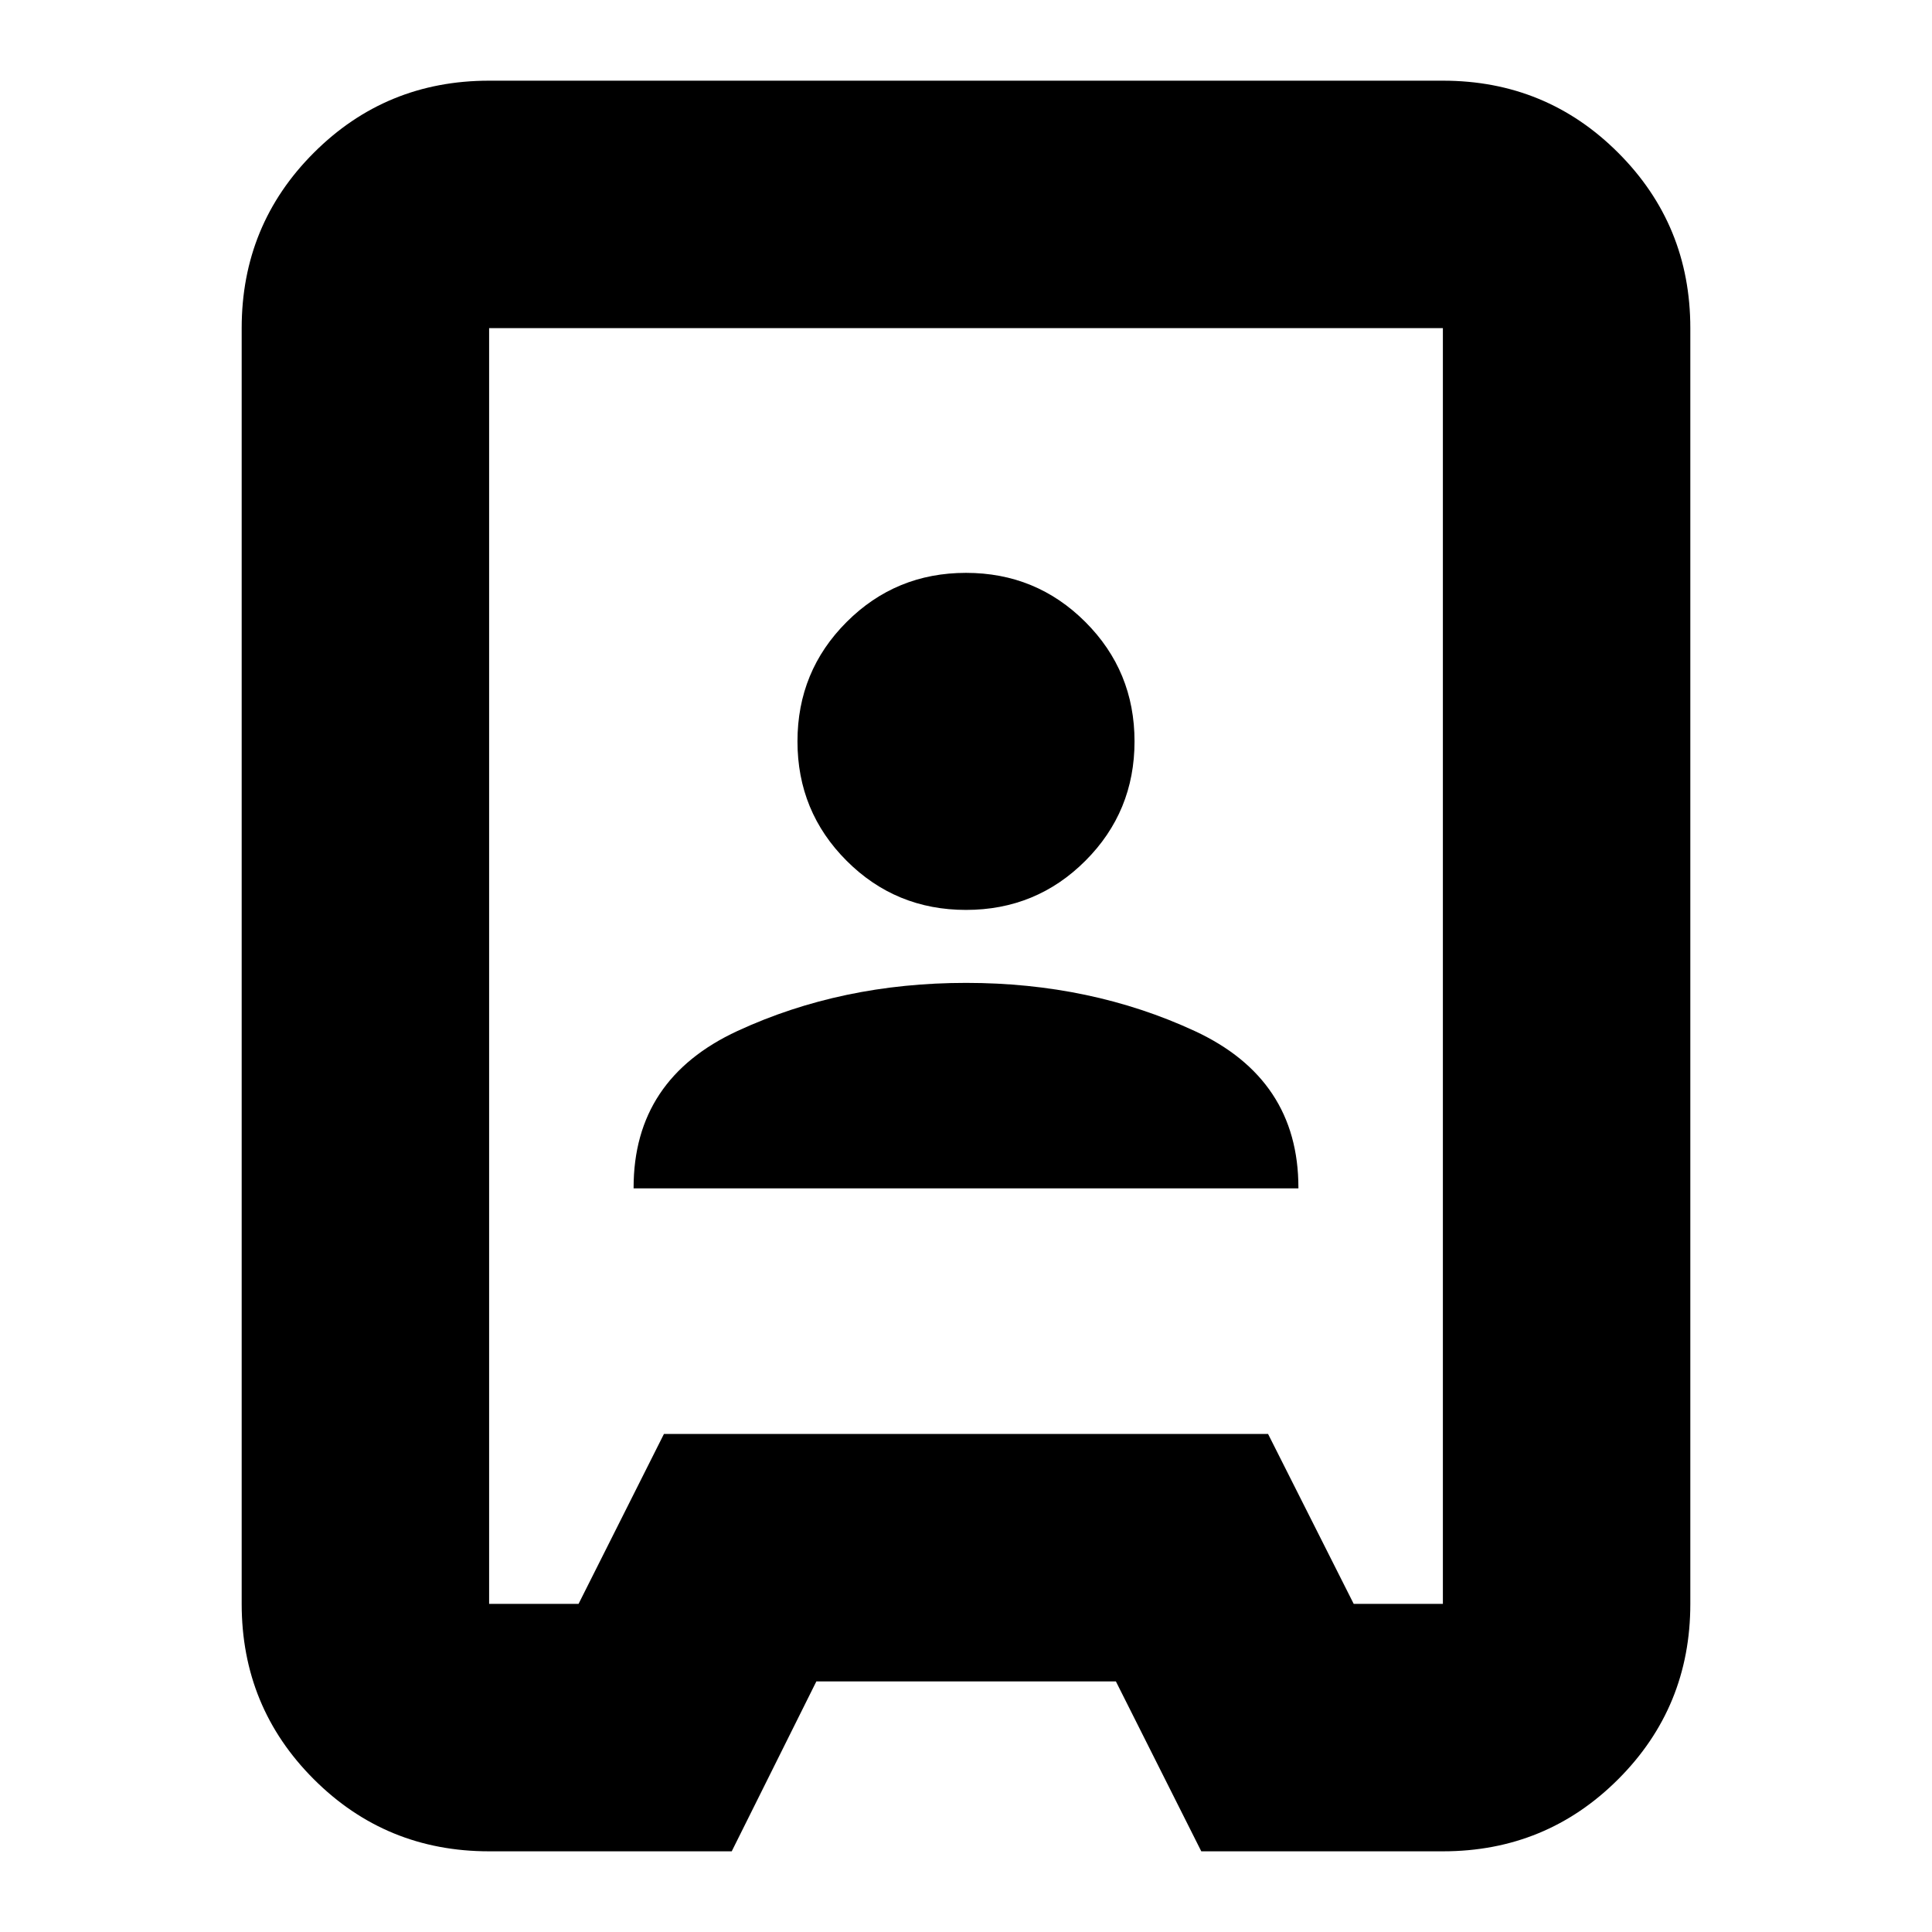 <svg xmlns="http://www.w3.org/2000/svg" height="24" viewBox="0 -960 960 960" width="24"><path d="M243.04-40.09q-51.3 0-87.12-35.83-35.83-35.82-35.83-87.12v-633.92q0-51.3 35.83-87.12 35.82-35.83 87.12-35.83h473.92q51.3 0 87.12 35.83 35.83 35.82 35.83 87.12v633.92q0 51.3-35.83 87.12-35.82 35.83-87.12 35.83H596.91l-42.43-84.43H405.65l-42.06 84.43H243.04Zm0-122.95h44.44l42.43-84.44h300.18l42.56 84.44h44.31v-633.92H243.04v633.92Zm71.79-206.48h330.34v-.35q0-53.98-51.6-77.86-51.6-23.88-113.52-23.88-61.92 0-113.57 23.88-51.65 23.88-51.65 77.86v.35ZM480-507.87q34.91 0 59.32-24.41 24.42-24.42 24.42-59.33t-24.42-59.32q-24.41-24.42-59.32-24.42t-59.32 24.42q-24.42 24.41-24.42 59.32t24.42 59.33q24.41 24.41 59.32 24.41Zm0 27.87Z"/></svg>